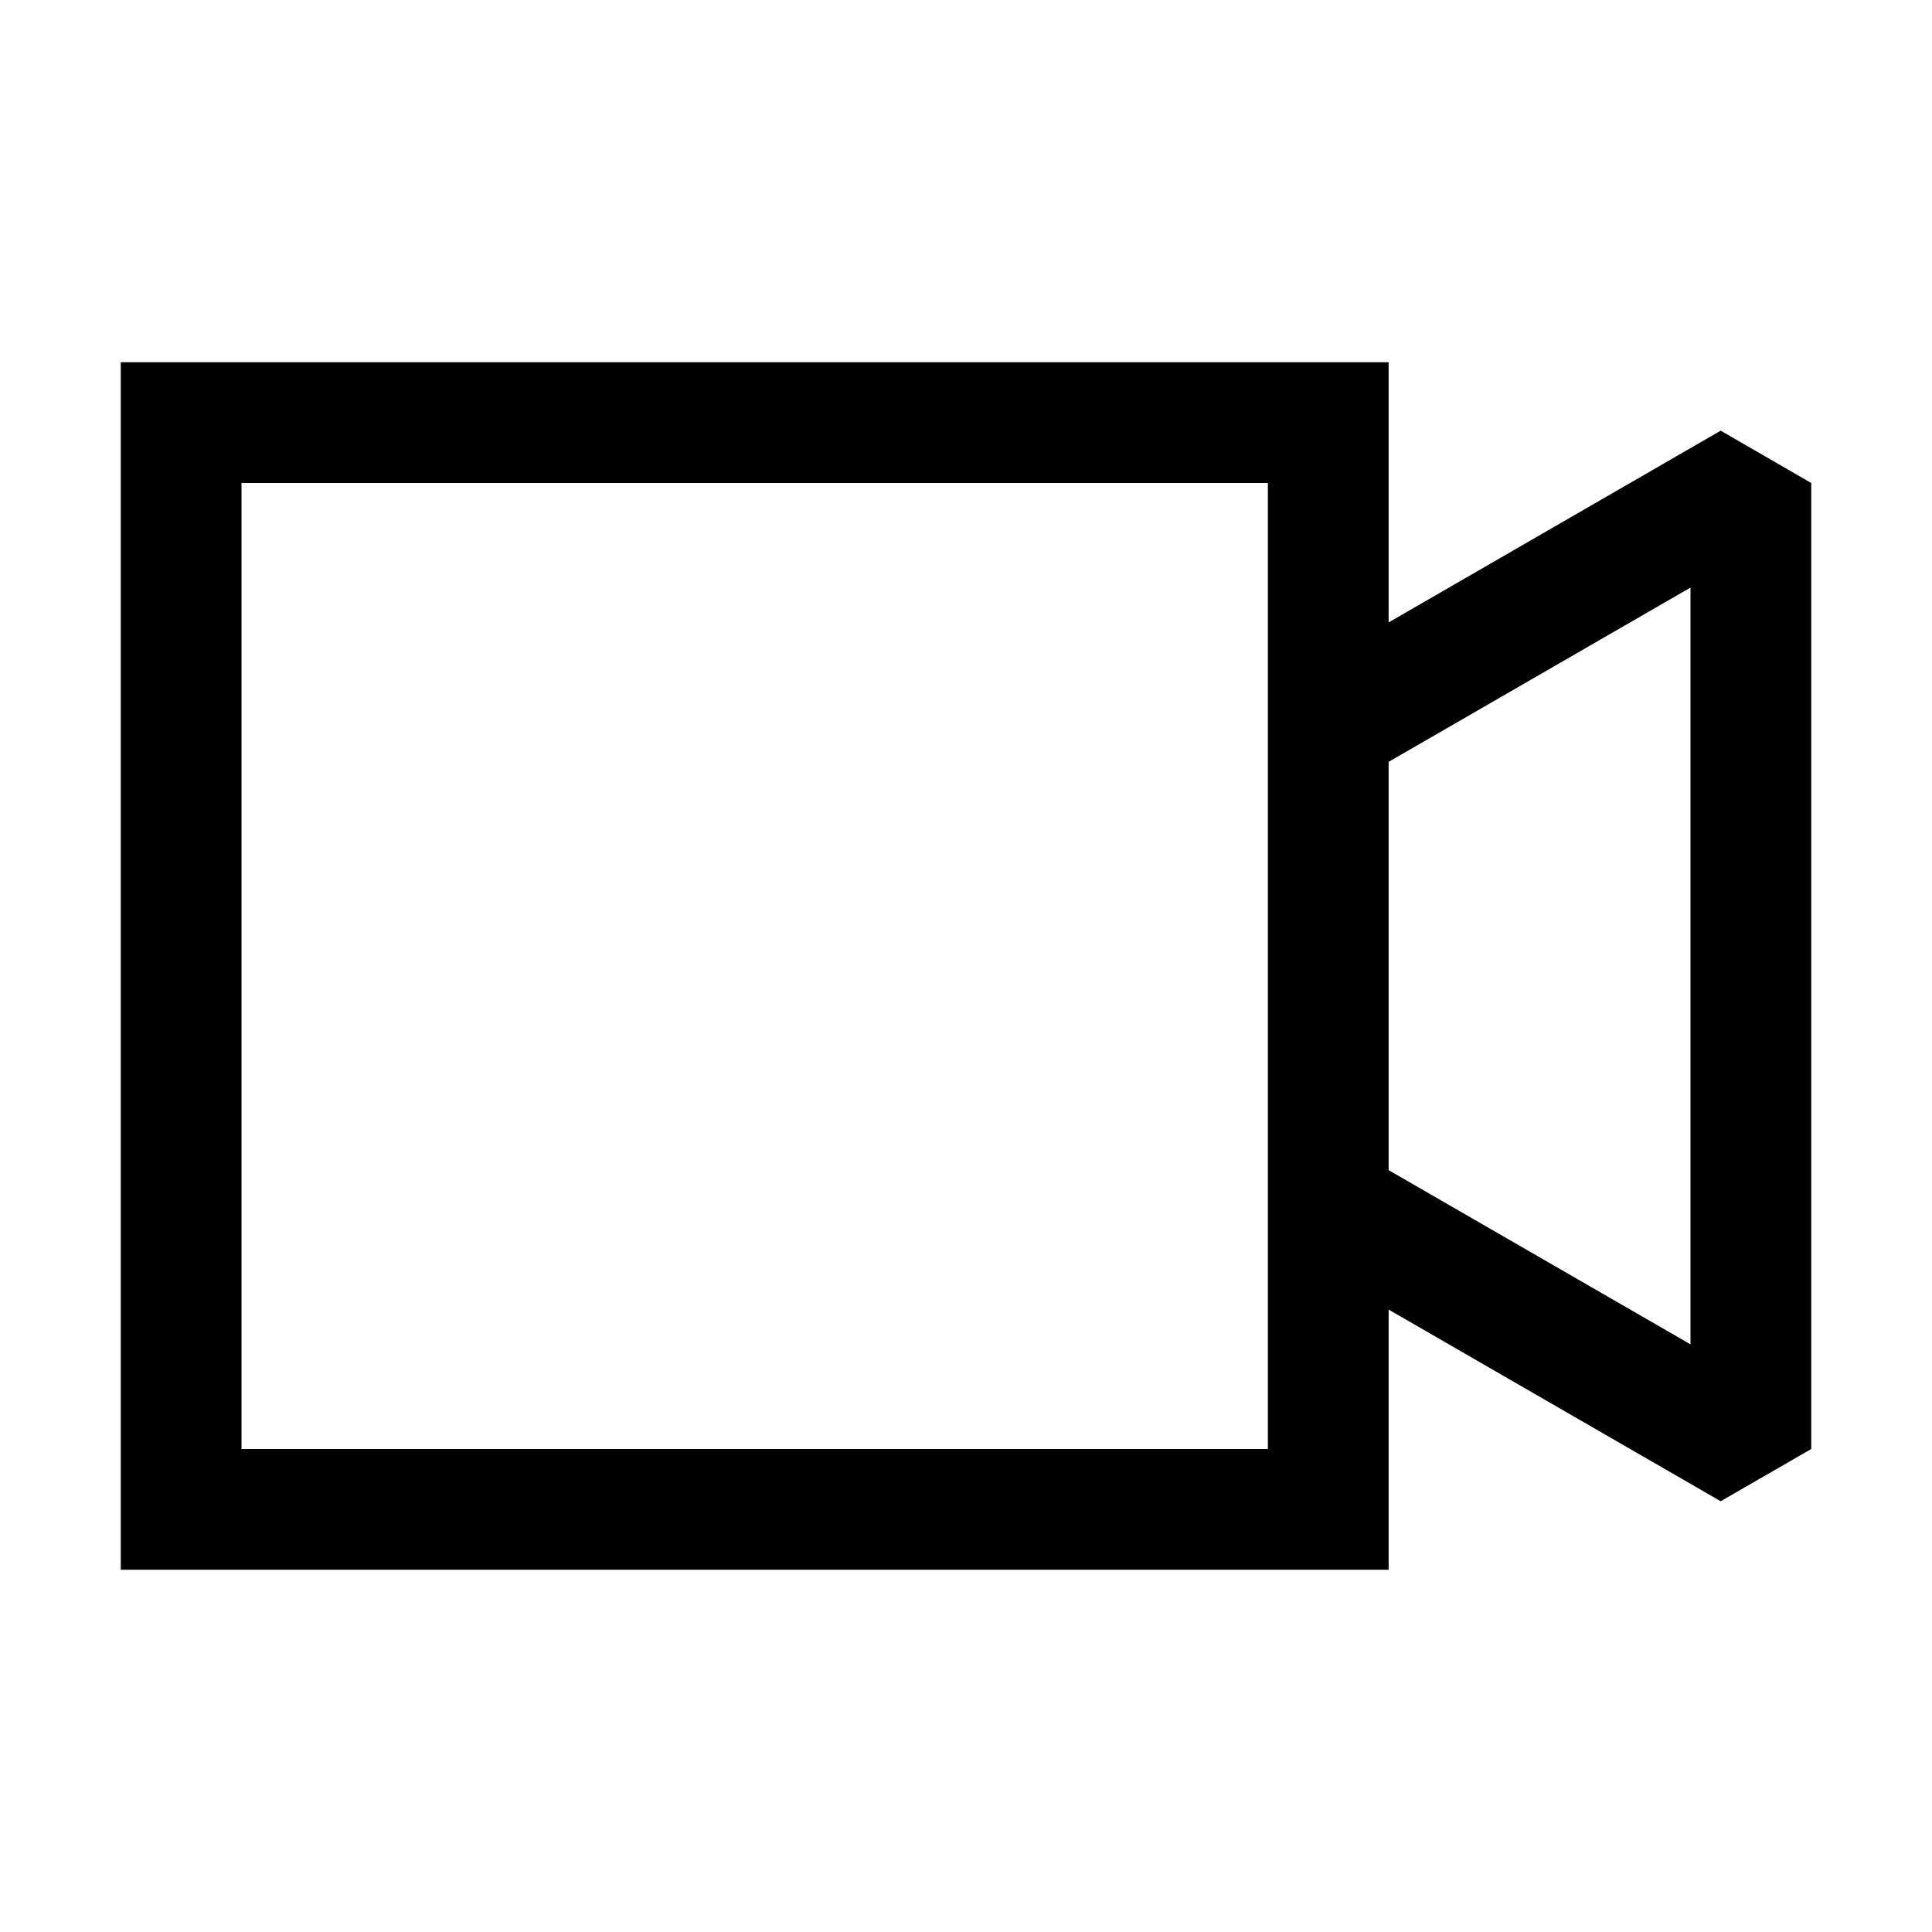 <svg viewBox="0 0 24 24" xmlns="http://www.w3.org/2000/svg"><path fill-rule="evenodd" d="M2.25 4.5H1.5v15h15.75v-3.232l4.125 2.381L22.5 18V6l-1.125-.65-4.125 2.382V4.5h-15zm15 4.964v5.072L21 16.7V7.299l-3.75 2.165zM3 18V6h12.75v12H3z"/></svg>
